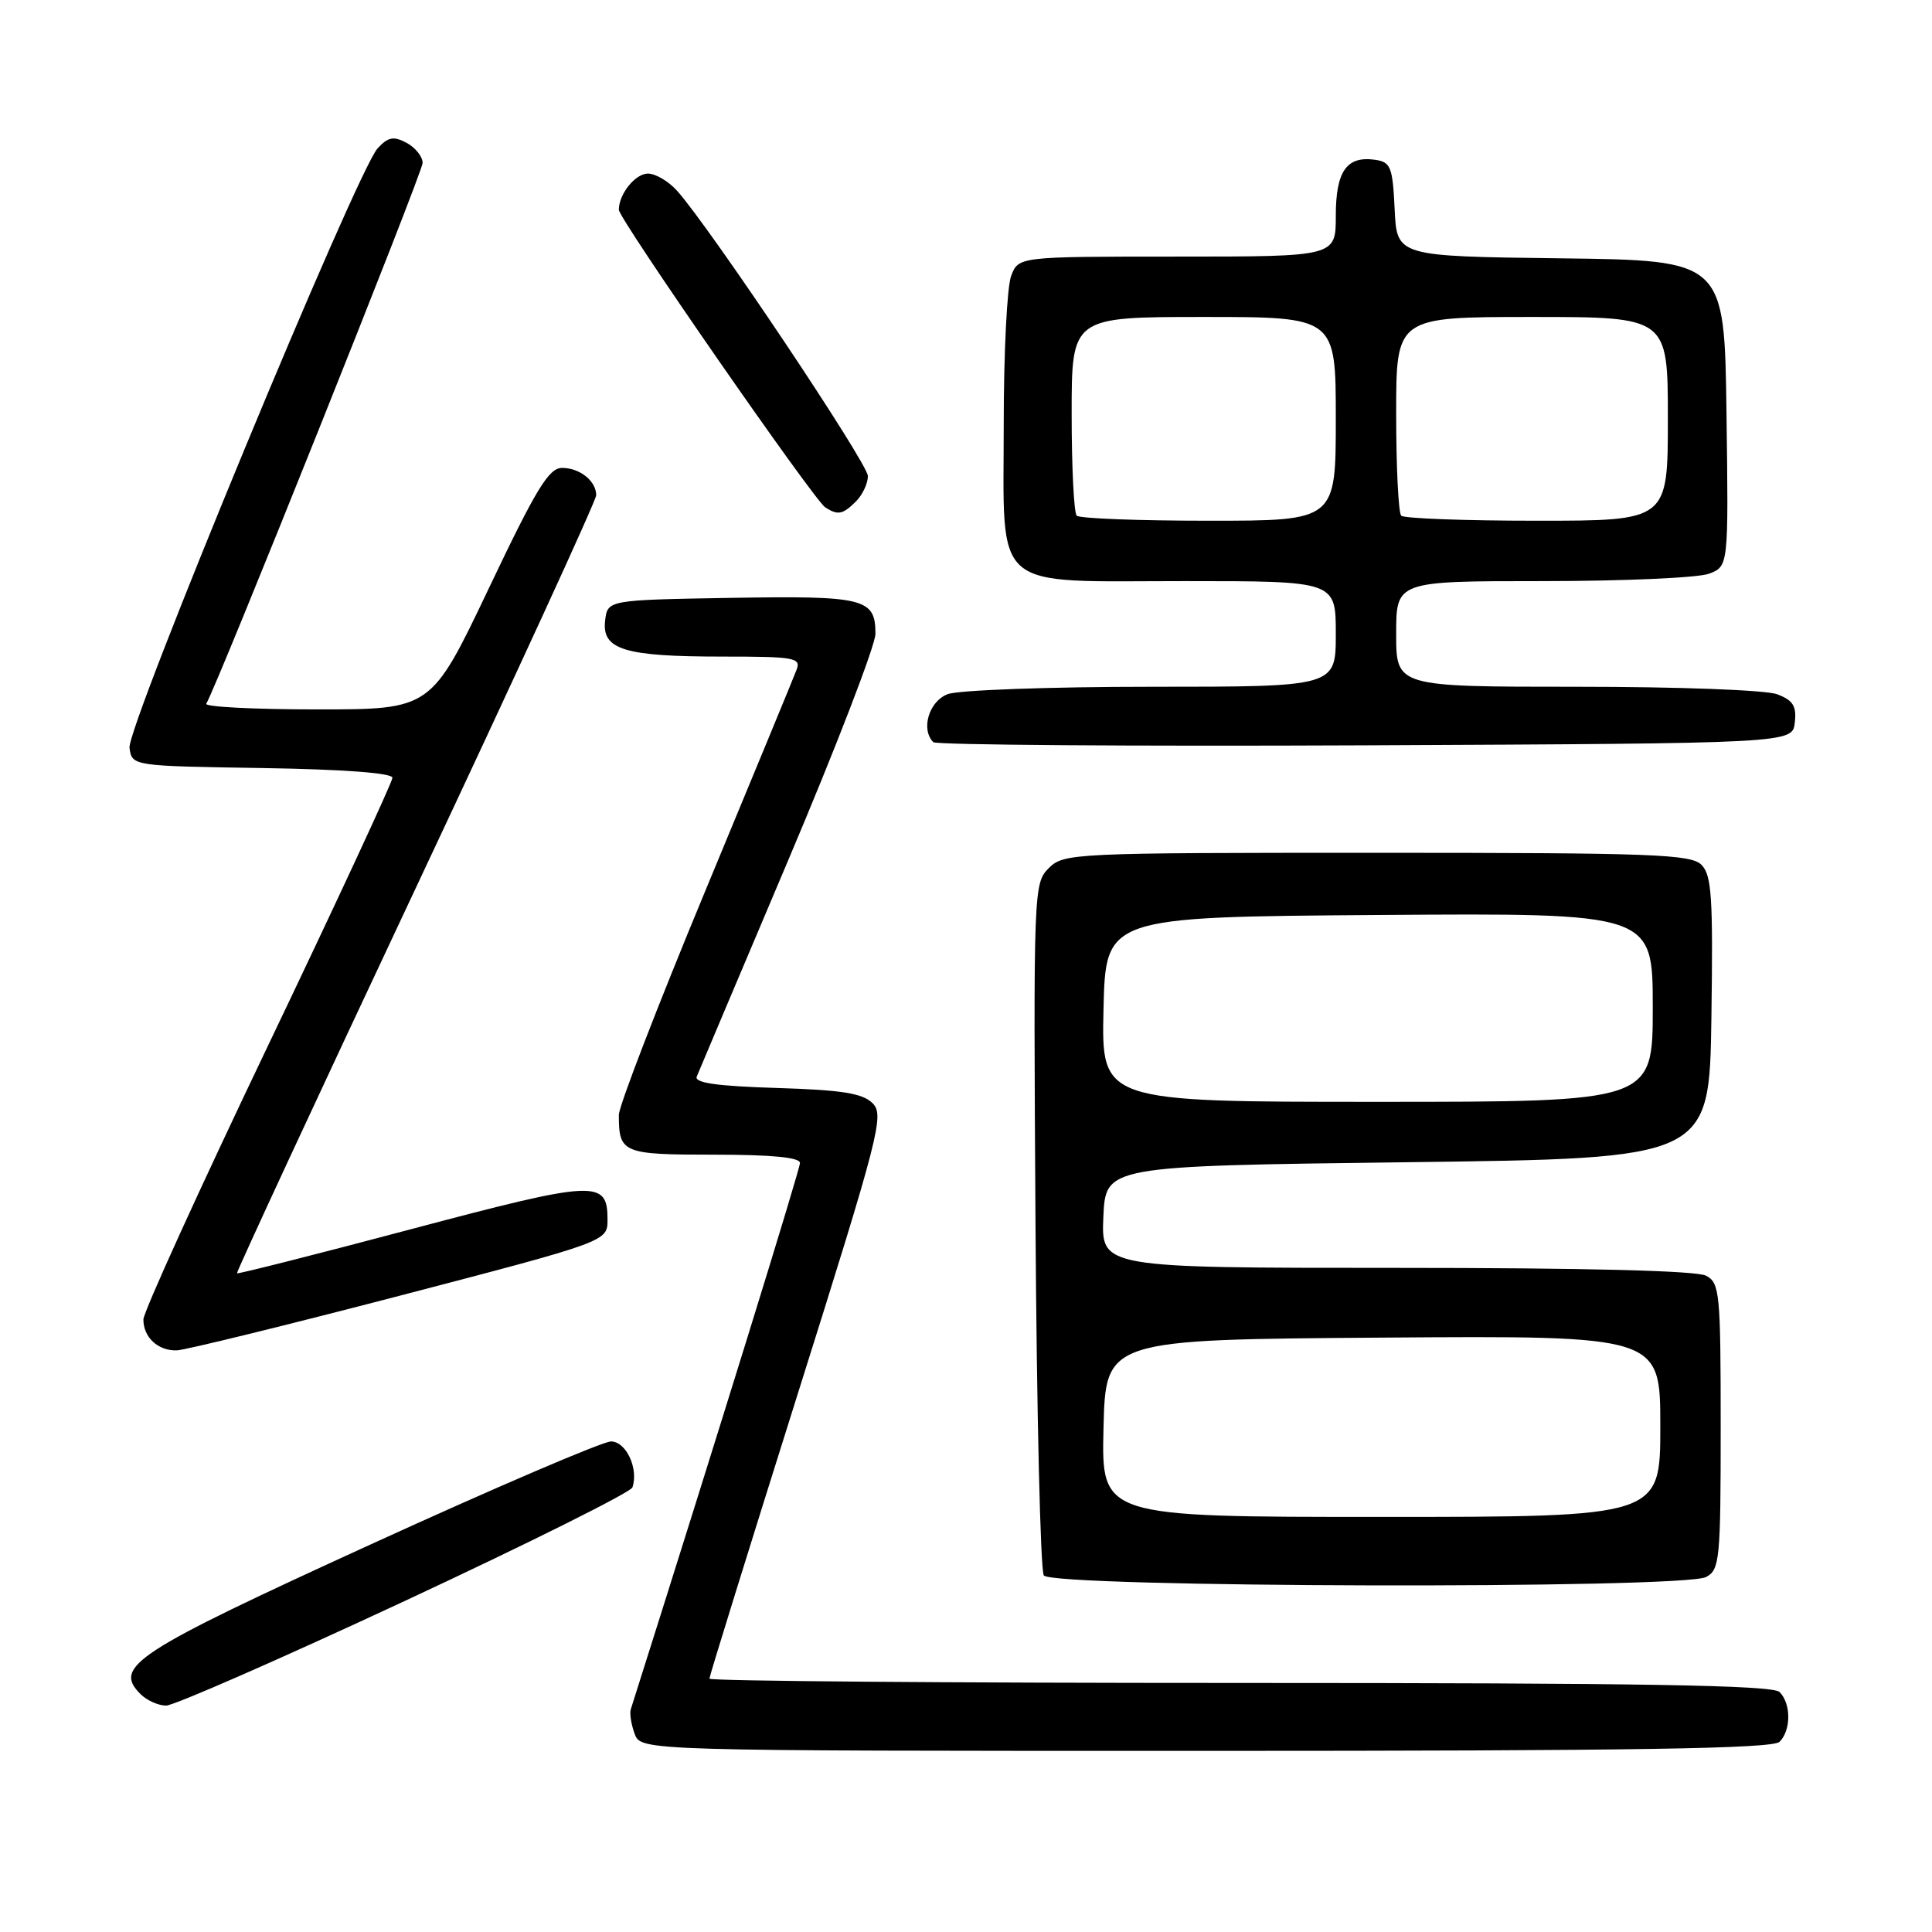 <?xml version="1.0" encoding="UTF-8" standalone="no"?>
<!DOCTYPE svg PUBLIC "-//W3C//DTD SVG 1.1//EN" "http://www.w3.org/Graphics/SVG/1.1/DTD/svg11.dtd" >
<svg xmlns="http://www.w3.org/2000/svg" xmlns:xlink="http://www.w3.org/1999/xlink" version="1.1" viewBox="0 0 256 256">
 <g >
 <path fill="currentColor"
d=" M 235.80 230.80 C 237.34 229.26 237.34 225.74 235.80 224.20 C 234.89 223.29 217.64 223.00 164.30 223.00 C 125.63 223.00 94.00 222.75 94.00 222.43 C 94.00 222.12 99.24 205.22 105.65 184.87 C 116.57 150.20 117.19 147.76 115.62 146.18 C 114.29 144.86 111.59 144.43 102.89 144.16 C 95.03 143.92 91.99 143.49 92.32 142.66 C 92.58 142.02 98.01 129.17 104.39 114.11 C 110.78 99.04 116.00 85.49 116.00 83.98 C 116.00 79.28 114.58 78.93 96.87 79.22 C 80.50 79.50 80.50 79.50 80.18 82.25 C 79.74 86.08 82.73 87.00 95.67 87.00 C 105.30 87.00 106.16 87.15 105.55 88.75 C 105.19 89.71 99.74 102.90 93.45 118.06 C 87.15 133.23 82.00 146.58 82.00 147.73 C 82.00 152.80 82.48 153.00 94.61 153.00 C 102.25 153.00 106.00 153.36 106.00 154.10 C 106.00 154.94 95.01 190.44 83.58 226.50 C 83.41 227.05 83.64 228.51 84.10 229.75 C 84.94 232.00 84.94 232.00 159.77 232.00 C 216.64 232.00 234.89 231.71 235.80 230.80 Z  M 53.65 212.13 C 70.02 204.50 83.59 197.73 83.80 197.09 C 84.64 194.59 82.96 191.00 80.96 191.00 C 79.86 191.00 65.51 197.15 49.06 204.67 C 17.83 218.95 14.96 220.82 18.61 224.47 C 19.45 225.31 20.98 226.00 22.01 226.00 C 23.04 226.00 37.28 219.76 53.65 212.13 Z  M 226.07 208.96 C 227.87 208.00 228.00 206.69 228.00 189.00 C 228.00 171.31 227.87 170.00 226.07 169.04 C 224.83 168.37 210.07 168.00 185.02 168.00 C 145.91 168.00 145.91 168.00 146.20 161.25 C 146.50 154.50 146.50 154.50 186.50 154.00 C 226.50 153.50 226.50 153.50 226.77 134.84 C 227.00 118.86 226.81 115.96 225.45 114.59 C 224.04 113.19 219.00 113.00 182.43 113.00 C 142.07 113.00 140.95 113.05 138.96 115.04 C 136.96 117.04 136.93 117.93 137.21 162.29 C 137.37 187.15 137.86 208.06 138.31 208.75 C 139.36 210.37 223.05 210.58 226.07 208.96 Z  M 53.00 171.68 C 80.50 164.50 80.50 164.50 80.50 161.61 C 80.50 156.29 79.01 156.36 54.52 162.86 C 41.92 166.21 31.51 168.84 31.40 168.72 C 31.28 168.60 41.94 145.63 55.09 117.67 C 68.24 89.72 79.00 66.30 79.00 65.62 C 79.00 63.74 76.83 62.00 74.48 62.00 C 72.72 62.00 71.05 64.75 64.75 78.00 C 57.13 94.00 57.13 94.00 42.01 94.00 C 33.69 94.00 27.08 93.66 27.33 93.25 C 28.84 90.71 56.00 22.84 56.00 21.59 C 56.00 20.76 55.05 19.56 53.88 18.93 C 52.15 18.01 51.44 18.14 50.04 19.65 C 47.30 22.60 16.77 96.37 17.16 99.10 C 17.50 101.50 17.50 101.50 34.75 101.77 C 45.52 101.94 52.00 102.43 52.00 103.06 C 52.00 103.61 44.58 119.60 35.50 138.58 C 26.43 157.55 19.00 173.87 19.00 174.84 C 19.00 177.22 20.96 179.02 23.45 178.93 C 24.58 178.88 37.88 175.62 53.00 171.68 Z  M 237.82 95.75 C 238.07 93.56 237.60 92.80 235.50 92.00 C 234.01 91.43 222.48 91.00 208.93 91.00 C 185.00 91.00 185.00 91.00 185.00 84.00 C 185.00 77.00 185.00 77.00 204.43 77.00 C 215.12 77.00 225.03 76.56 226.46 76.02 C 229.04 75.03 229.04 75.03 228.77 54.77 C 228.50 34.50 228.50 34.50 206.80 34.23 C 185.09 33.96 185.09 33.96 184.80 27.73 C 184.53 22.09 184.28 21.47 182.19 21.17 C 178.43 20.64 177.00 22.69 177.00 28.62 C 177.00 34.00 177.00 34.00 155.98 34.00 C 134.95 34.00 134.95 34.00 133.98 36.57 C 133.44 37.98 133.00 46.75 133.00 56.07 C 133.00 78.70 131.05 77.00 157.00 77.00 C 177.00 77.00 177.00 77.00 177.00 84.00 C 177.00 91.00 177.00 91.00 152.57 91.00 C 139.11 91.00 126.98 91.44 125.57 91.98 C 123.09 92.92 121.98 96.65 123.67 98.34 C 124.05 98.71 149.81 98.90 180.92 98.76 C 237.50 98.50 237.50 98.50 237.82 95.75 Z  M 113.43 66.43 C 114.29 65.56 115.00 64.06 115.00 63.08 C 115.00 61.40 94.01 30.04 89.69 25.25 C 88.57 24.01 86.85 23.00 85.86 23.00 C 84.18 23.00 82.00 25.71 82.00 27.80 C 82.00 29.00 107.85 66.27 109.35 67.23 C 111.03 68.31 111.68 68.18 113.43 66.43 Z  M 146.22 189.25 C 146.50 177.50 146.50 177.50 183.25 177.24 C 220.00 176.98 220.00 176.98 220.00 188.99 C 220.00 201.00 220.00 201.00 182.97 201.00 C 145.94 201.00 145.94 201.00 146.22 189.25 Z  M 146.22 133.75 C 146.50 121.50 146.50 121.50 182.75 121.24 C 219.00 120.98 219.00 120.98 219.00 133.49 C 219.00 146.00 219.00 146.00 182.47 146.00 C 145.94 146.00 145.94 146.00 146.22 133.75 Z  M 142.67 68.33 C 142.30 67.97 142.00 61.89 142.00 54.83 C 142.00 42.00 142.00 42.00 159.50 42.00 C 177.00 42.00 177.00 42.00 177.00 55.50 C 177.00 69.00 177.00 69.00 160.17 69.00 C 150.91 69.00 143.03 68.70 142.67 68.33 Z  M 185.67 68.33 C 185.30 67.97 185.00 61.89 185.00 54.83 C 185.00 42.00 185.00 42.00 203.00 42.00 C 221.00 42.00 221.00 42.00 221.00 55.50 C 221.00 69.00 221.00 69.00 203.67 69.00 C 194.13 69.00 186.03 68.70 185.67 68.33 Z "/>
</g>
</svg>